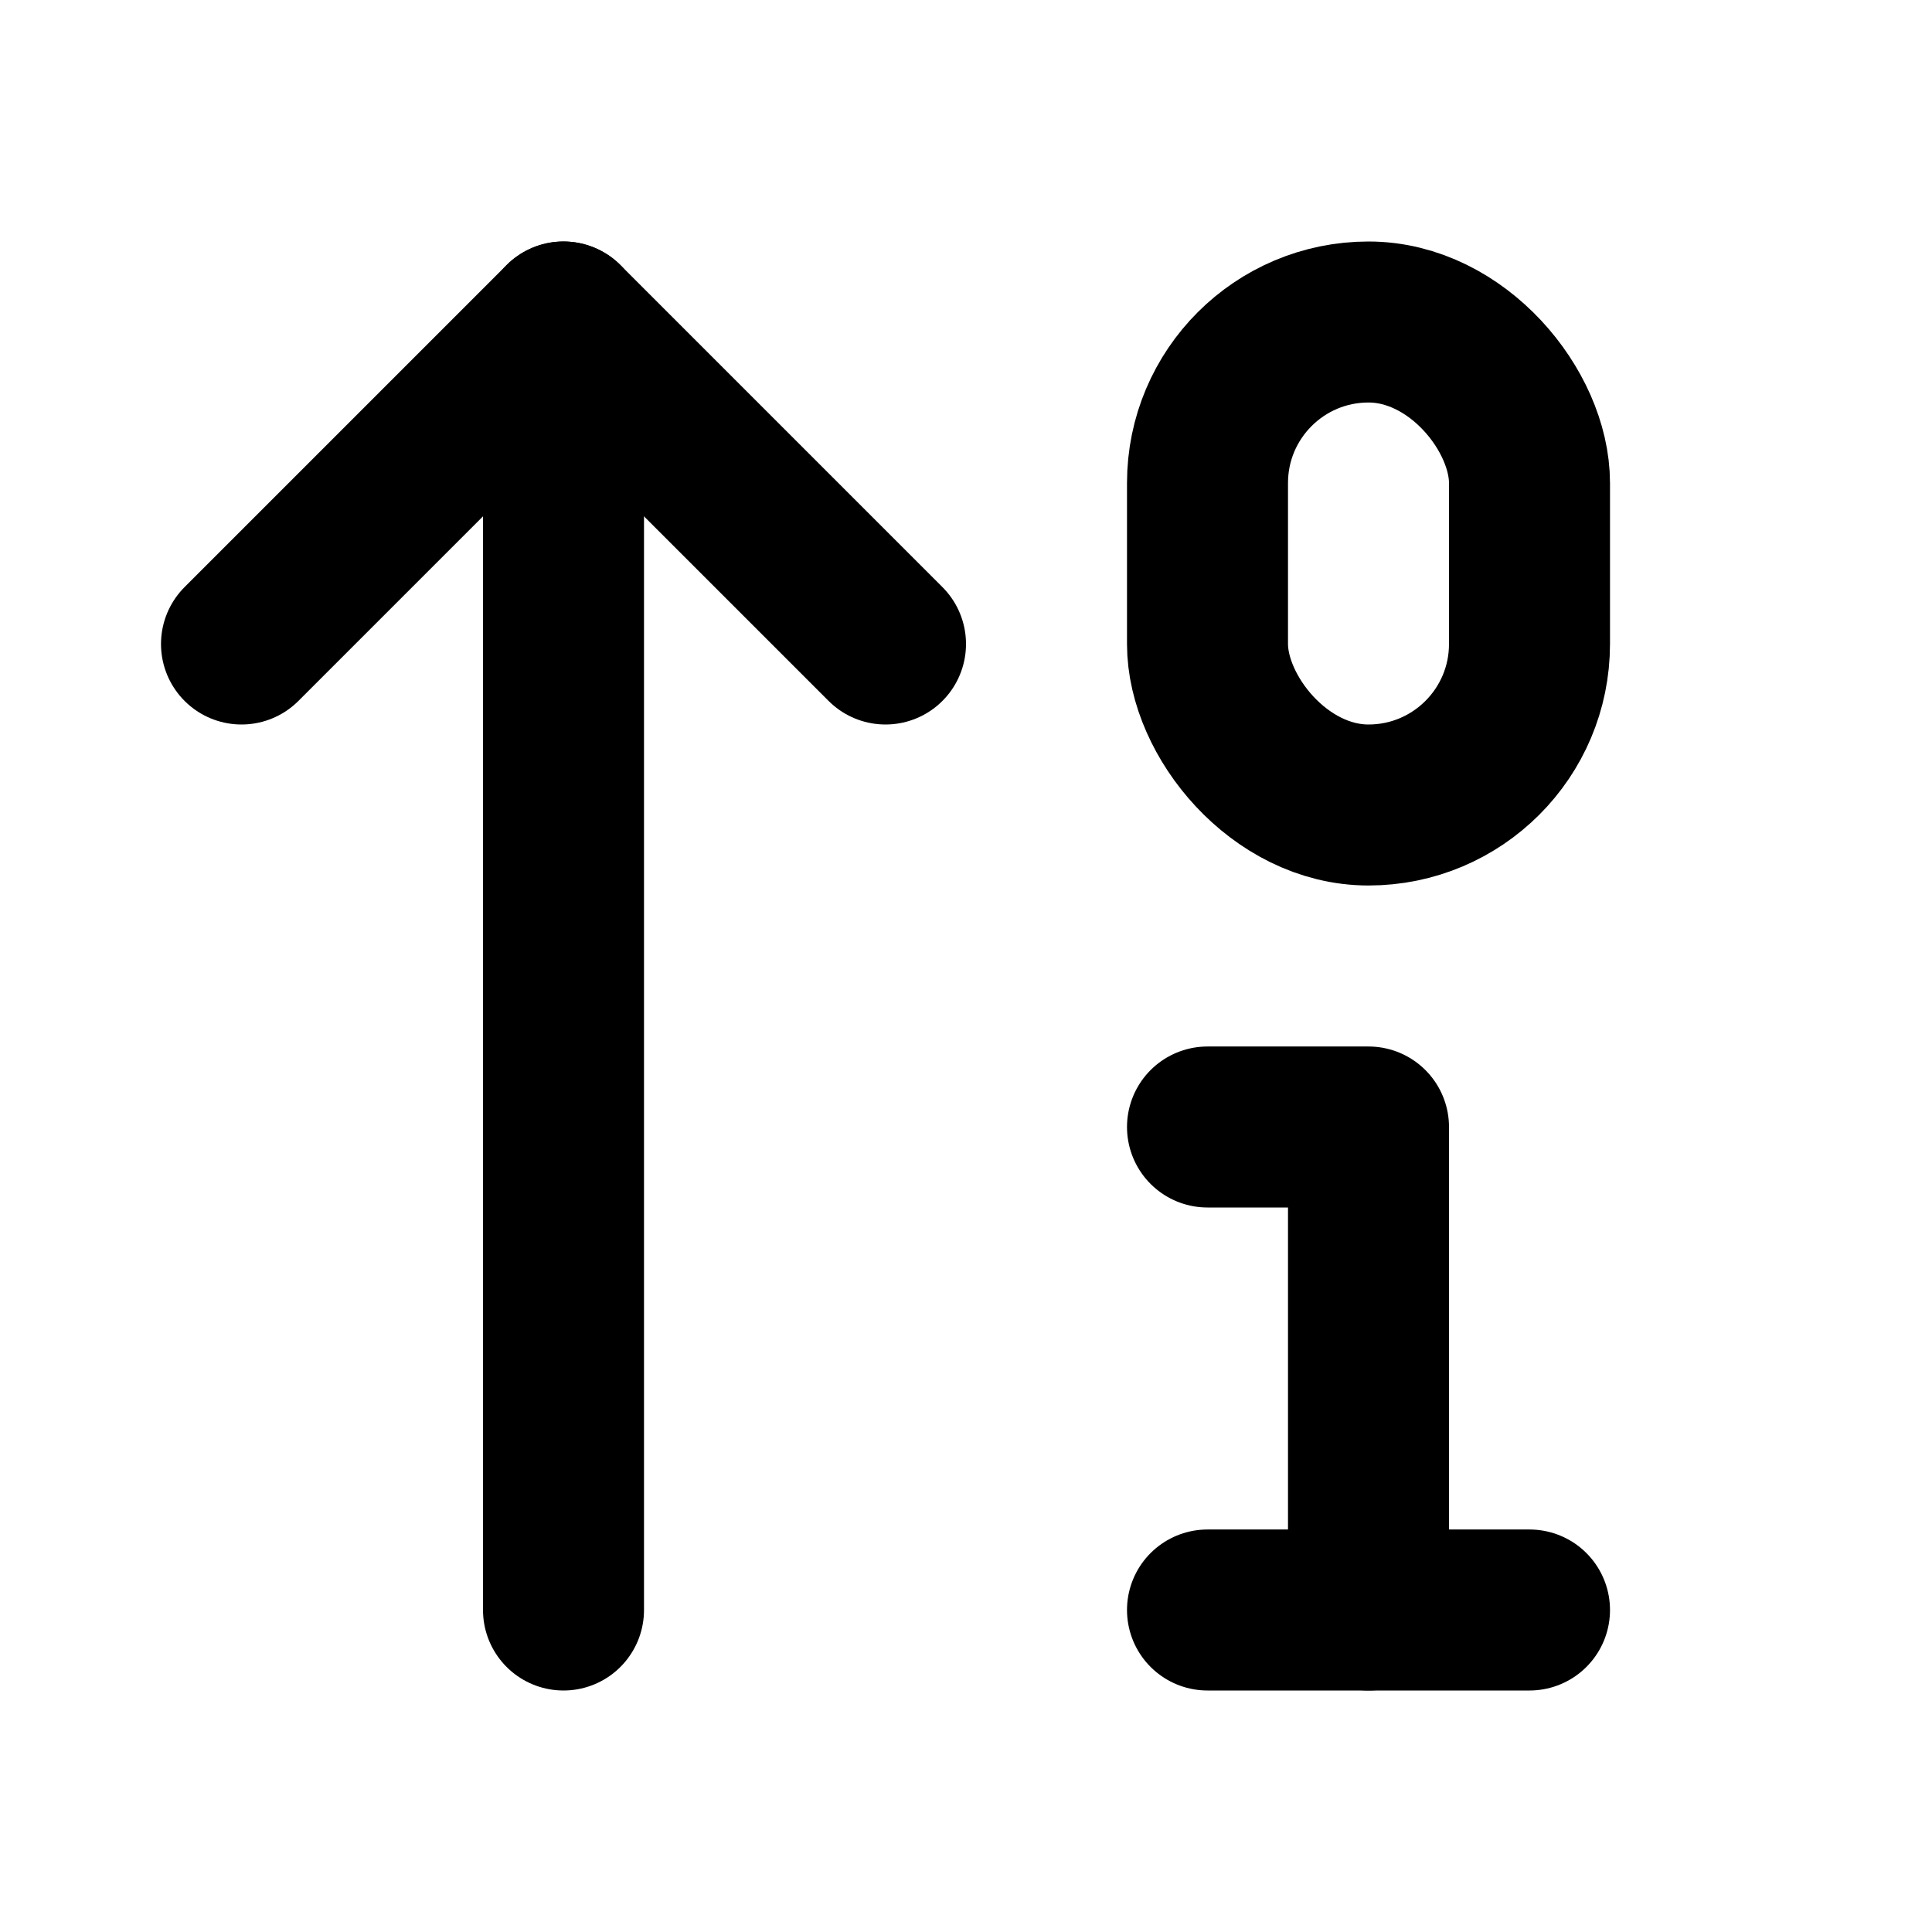 <svg xmlns="http://www.w3.org/2000/svg" width="1.5em" height="1.5em">
    <g id="tuiIconArrowUp01" xmlns="http://www.w3.org/2000/svg">
        <svg x="50%" y="50%" width="1.5em" height="1.5em" overflow="visible" viewBox="0 0 24 24">
            <svg x="-12" y="-12">
                <svg
                    xmlns="http://www.w3.org/2000/svg"
                    class="lucide lucide-arrow-up-0-1"
                    width="24"
                    height="24"
                    viewBox="0 0 24 24"
                    fill="none"
                    stroke="currentColor"
                    stroke-width="2"
                    stroke-linecap="round"
                    stroke-linejoin="round"
                >
                    <path d="m3 8 4-4 4 4" />
                    <path d="M7 4v16" />
                    <rect x="15" y="4" width="4" height="6" ry="2" />
                    <path d="M17 20v-6h-2" />
                    <path d="M15 20h4" />
                </svg>
            </svg>
        </svg>
    </g>
</svg>
